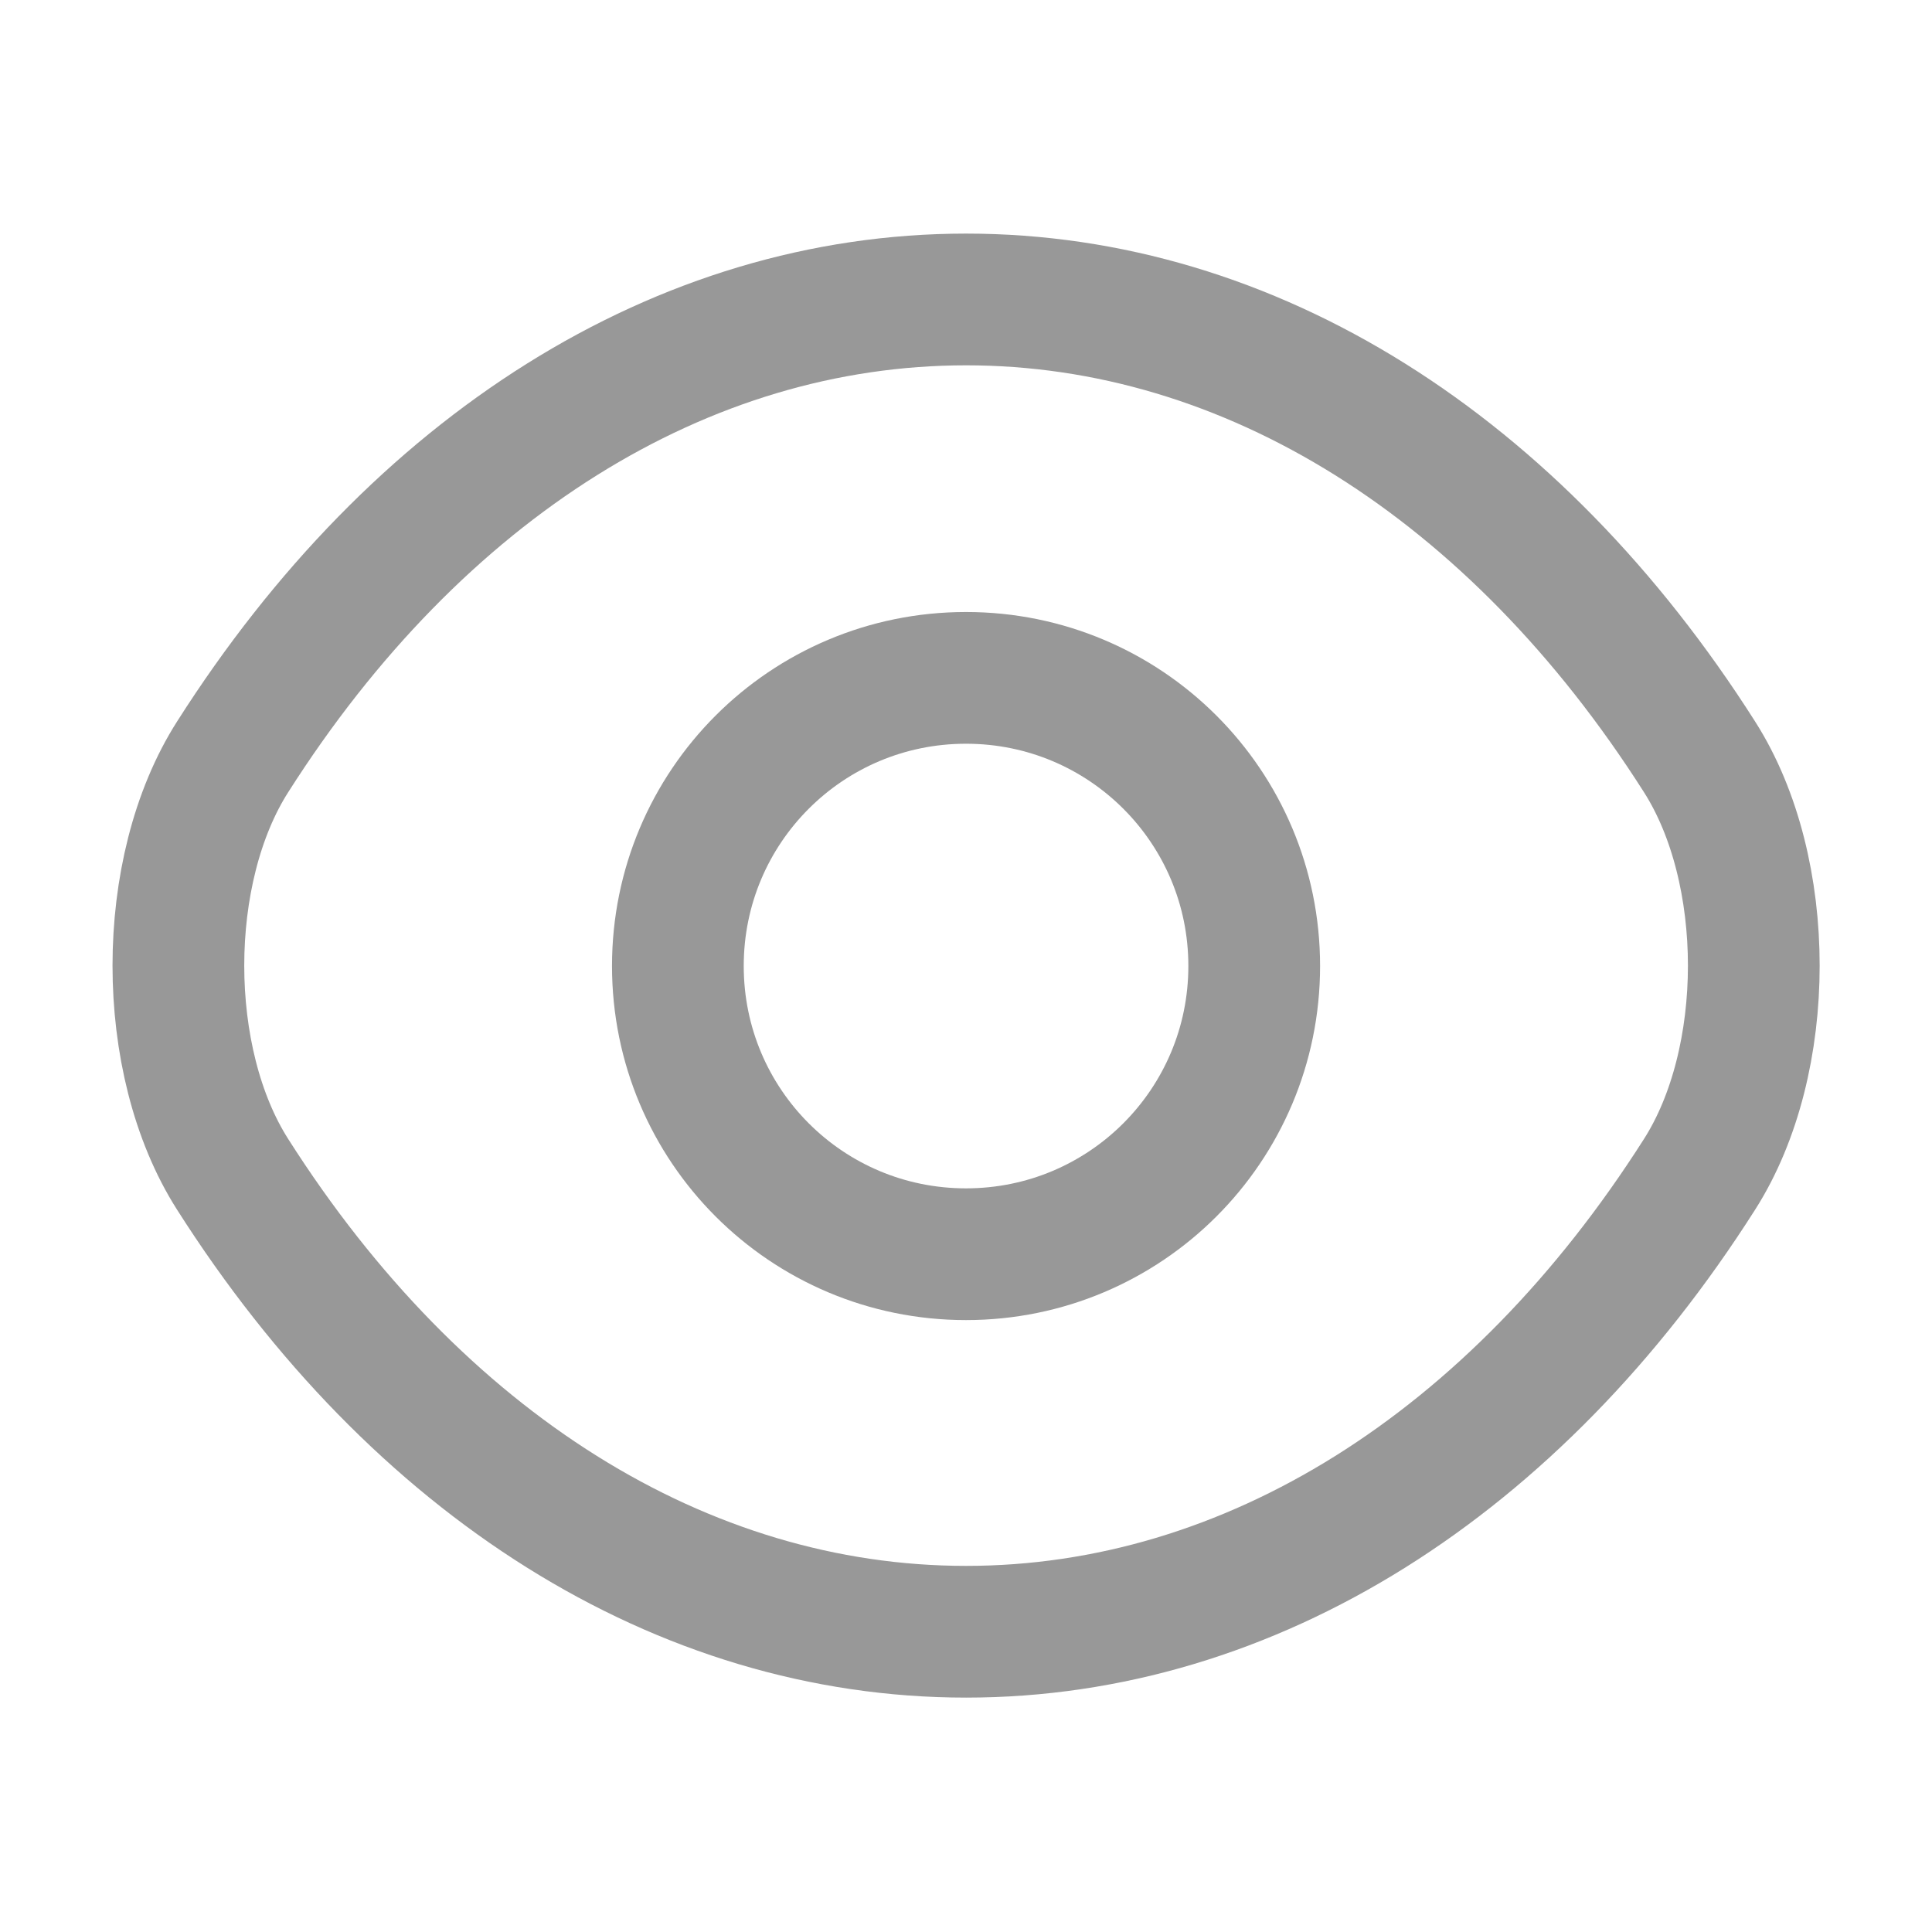 <svg width="22" height="22" viewBox="0 0 22 22" fill="none" xmlns="http://www.w3.org/2000/svg">
<path d="M14.282 11C14.282 12.815 12.815 14.282 11 14.282C9.185 14.282 7.719 12.815 7.719 11C7.719 9.185 9.185 7.719 11 7.719C12.815 7.719 14.282 9.185 14.282 11Z" stroke="#989898" stroke-width="1.5" stroke-linecap="round" stroke-linejoin="round"/>
<path d="M11.001 18.581C14.237 18.581 17.253 16.674 19.352 13.374C20.177 12.082 20.177 9.909 19.352 8.617C17.253 5.317 14.237 3.41 11.001 3.41C7.765 3.41 4.749 5.317 2.65 8.617C1.825 9.909 1.825 12.082 2.65 13.374C4.749 16.674 7.765 18.581 11.001 18.581Z" stroke="#989898" stroke-width="1.5" stroke-linecap="round" stroke-linejoin="round"/>
</svg>
